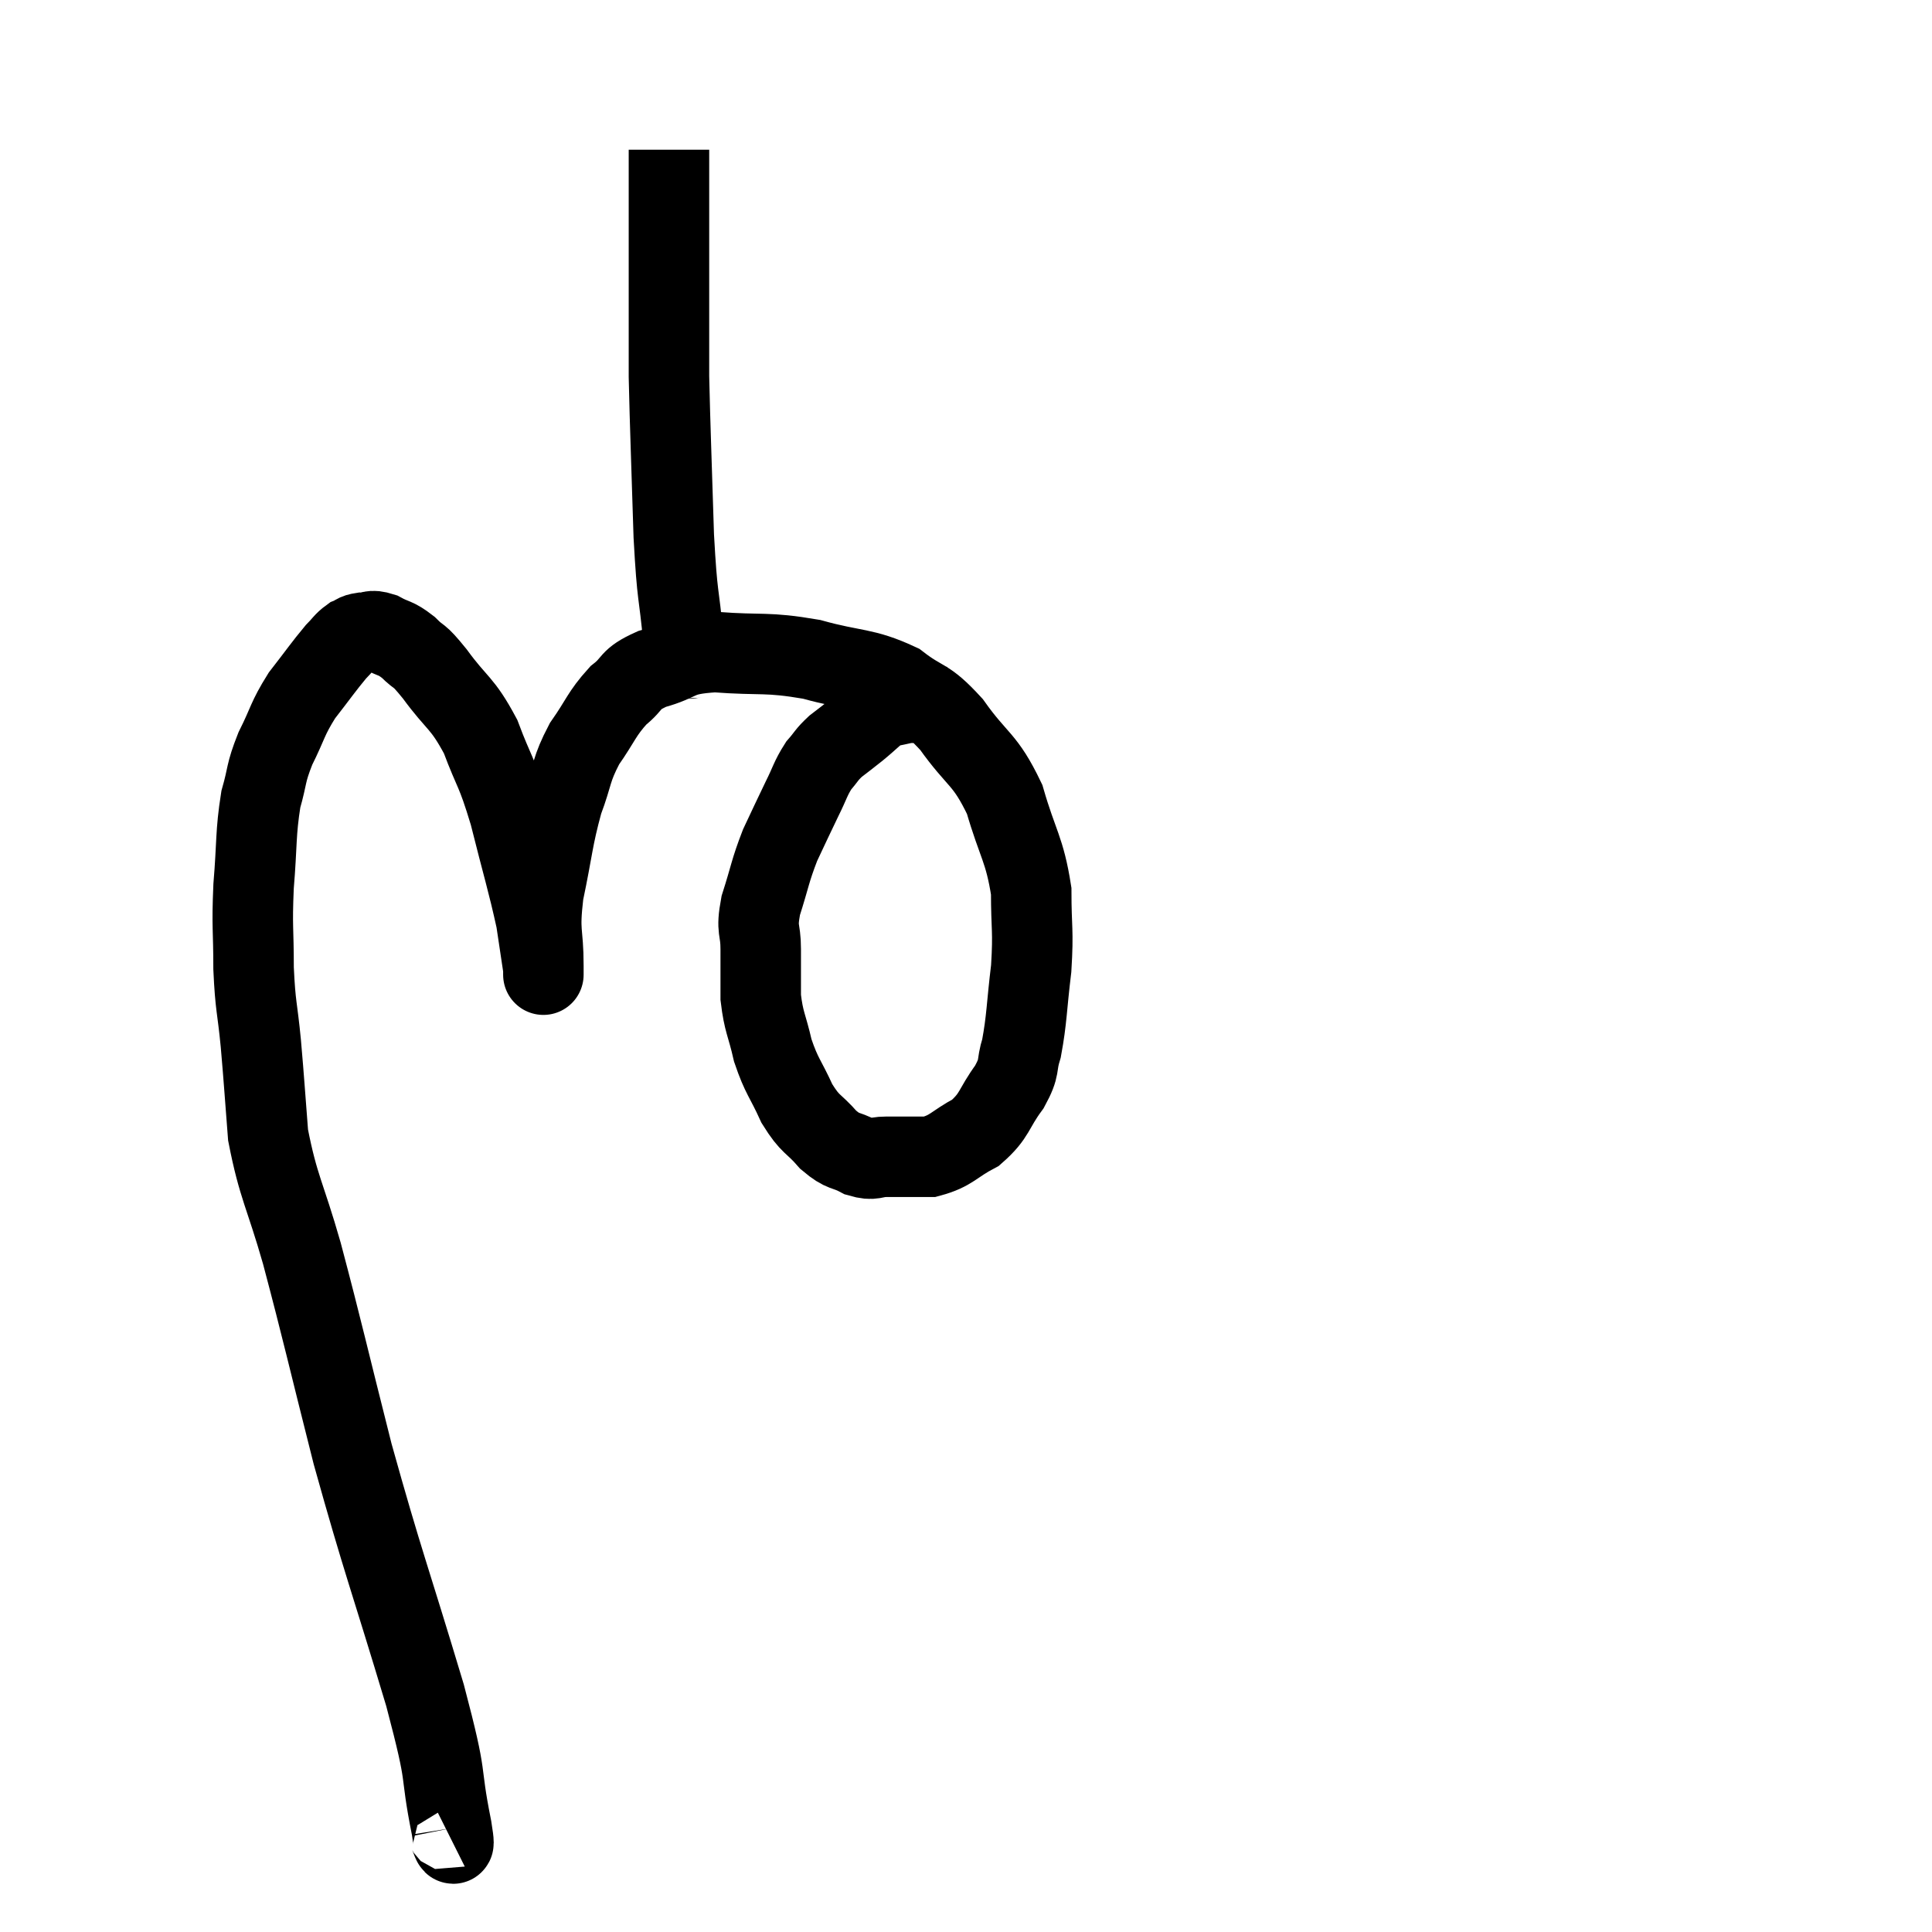 <svg width="48" height="48" viewBox="0 0 48 48" xmlns="http://www.w3.org/2000/svg"><path d="M 11.1 45.48 C 11.16 45.45, 11.355 46.26, 11.22 45.42 C 10.89 43.77, 11.175 44.445, 10.56 42.12 C 9.66 39.12, 9.525 38.865, 8.76 36.12 C 8.13 33.63, 8.025 33.12, 7.5 31.14 C 7.08 29.67, 6.915 29.505, 6.66 28.2 C 6.57 27.06, 6.57 26.955, 6.48 25.92 C 6.39 24.99, 6.345 25.035, 6.3 24.06 C 6.3 23.04, 6.255 23.07, 6.3 22.02 C 6.39 20.94, 6.345 20.715, 6.48 19.86 C 6.66 19.23, 6.585 19.245, 6.84 18.6 C 7.17 17.94, 7.125 17.88, 7.5 17.28 C 7.92 16.74, 8.04 16.56, 8.34 16.2 C 8.52 16.02, 8.535 15.96, 8.7 15.84 C 8.85 15.78, 8.805 15.75, 9 15.72 C 9.24 15.72, 9.195 15.63, 9.48 15.72 C 9.81 15.9, 9.81 15.825, 10.14 16.08 C 10.47 16.41, 10.35 16.185, 10.8 16.74 C 11.37 17.52, 11.475 17.43, 11.94 18.3 C 12.3 19.26, 12.315 19.08, 12.66 20.22 C 12.99 21.54, 13.11 21.9, 13.32 22.86 C 13.41 23.46, 13.455 23.76, 13.5 24.06 C 13.5 24.06, 13.5 24.075, 13.5 24.06 C 13.5 24.03, 13.5 24.465, 13.5 24 C 13.5 23.1, 13.38 23.22, 13.5 22.2 C 13.74 21.06, 13.725 20.85, 13.98 19.92 C 14.25 19.2, 14.175 19.14, 14.52 18.48 C 14.94 17.88, 14.94 17.745, 15.36 17.28 C 15.78 16.95, 15.6 16.89, 16.2 16.62 C 16.98 16.41, 16.77 16.26, 17.76 16.2 C 18.96 16.29, 19.02 16.185, 20.16 16.38 C 21.24 16.68, 21.45 16.575, 22.32 16.98 C 22.98 17.49, 22.98 17.28, 23.64 18 C 24.3 18.93, 24.465 18.825, 24.96 19.86 C 25.29 21, 25.455 21.09, 25.62 22.14 C 25.62 23.1, 25.68 23.085, 25.62 24.06 C 25.5 25.05, 25.515 25.305, 25.38 26.04 C 25.23 26.52, 25.365 26.475, 25.08 27 C 24.66 27.57, 24.735 27.705, 24.24 28.14 C 23.67 28.44, 23.655 28.59, 23.1 28.74 C 22.56 28.74, 22.455 28.74, 22.02 28.74 C 21.69 28.74, 21.72 28.845, 21.36 28.74 C 20.97 28.53, 20.97 28.65, 20.58 28.32 C 20.19 27.87, 20.145 27.975, 19.8 27.42 C 19.5 26.76, 19.425 26.76, 19.2 26.1 C 19.05 25.44, 18.975 25.41, 18.9 24.78 C 18.9 24.18, 18.9 24.15, 18.9 23.58 C 18.9 23.04, 18.78 23.145, 18.9 22.5 C 19.14 21.75, 19.125 21.66, 19.38 21 C 19.65 20.43, 19.68 20.355, 19.92 19.86 C 20.13 19.44, 20.13 19.35, 20.34 19.02 C 20.55 18.78, 20.52 18.765, 20.76 18.54 C 21.03 18.33, 21 18.36, 21.3 18.12 C 21.63 17.85, 21.72 17.73, 21.96 17.58 C 22.11 17.55, 22.11 17.55, 22.26 17.52 C 22.41 17.49, 22.44 17.475, 22.56 17.46 C 22.65 17.46, 22.62 17.46, 22.74 17.46 C 22.89 17.46, 22.92 17.445, 23.04 17.46 C 23.13 17.49, 23.175 17.505, 23.22 17.52 L 23.22 17.52" fill="none" stroke="black" stroke-width="2"></path><path d="M 17.28 16.44 C 17.13 16.17, 17.115 16.68, 16.98 15.9 C 16.86 14.61, 16.83 14.955, 16.74 13.32 C 16.68 11.34, 16.65 10.695, 16.62 9.36 C 16.62 8.67, 16.62 8.58, 16.62 7.98 C 16.62 7.47, 16.62 7.485, 16.62 6.96 C 16.62 6.42, 16.62 6.345, 16.62 5.88 C 16.62 5.49, 16.62 5.37, 16.62 5.1 C 16.62 4.95, 16.62 4.875, 16.62 4.8 C 16.62 4.8, 16.62 4.8, 16.62 4.8 C 16.62 4.8, 16.62 4.92, 16.62 4.8 C 16.62 4.56, 16.62 4.44, 16.62 4.32 C 16.62 4.32, 16.62 4.47, 16.62 4.32 C 16.62 4.02, 16.62 3.87, 16.62 3.72 L 16.62 3.72" fill="none" stroke="black" stroke-width="2"></path></svg>